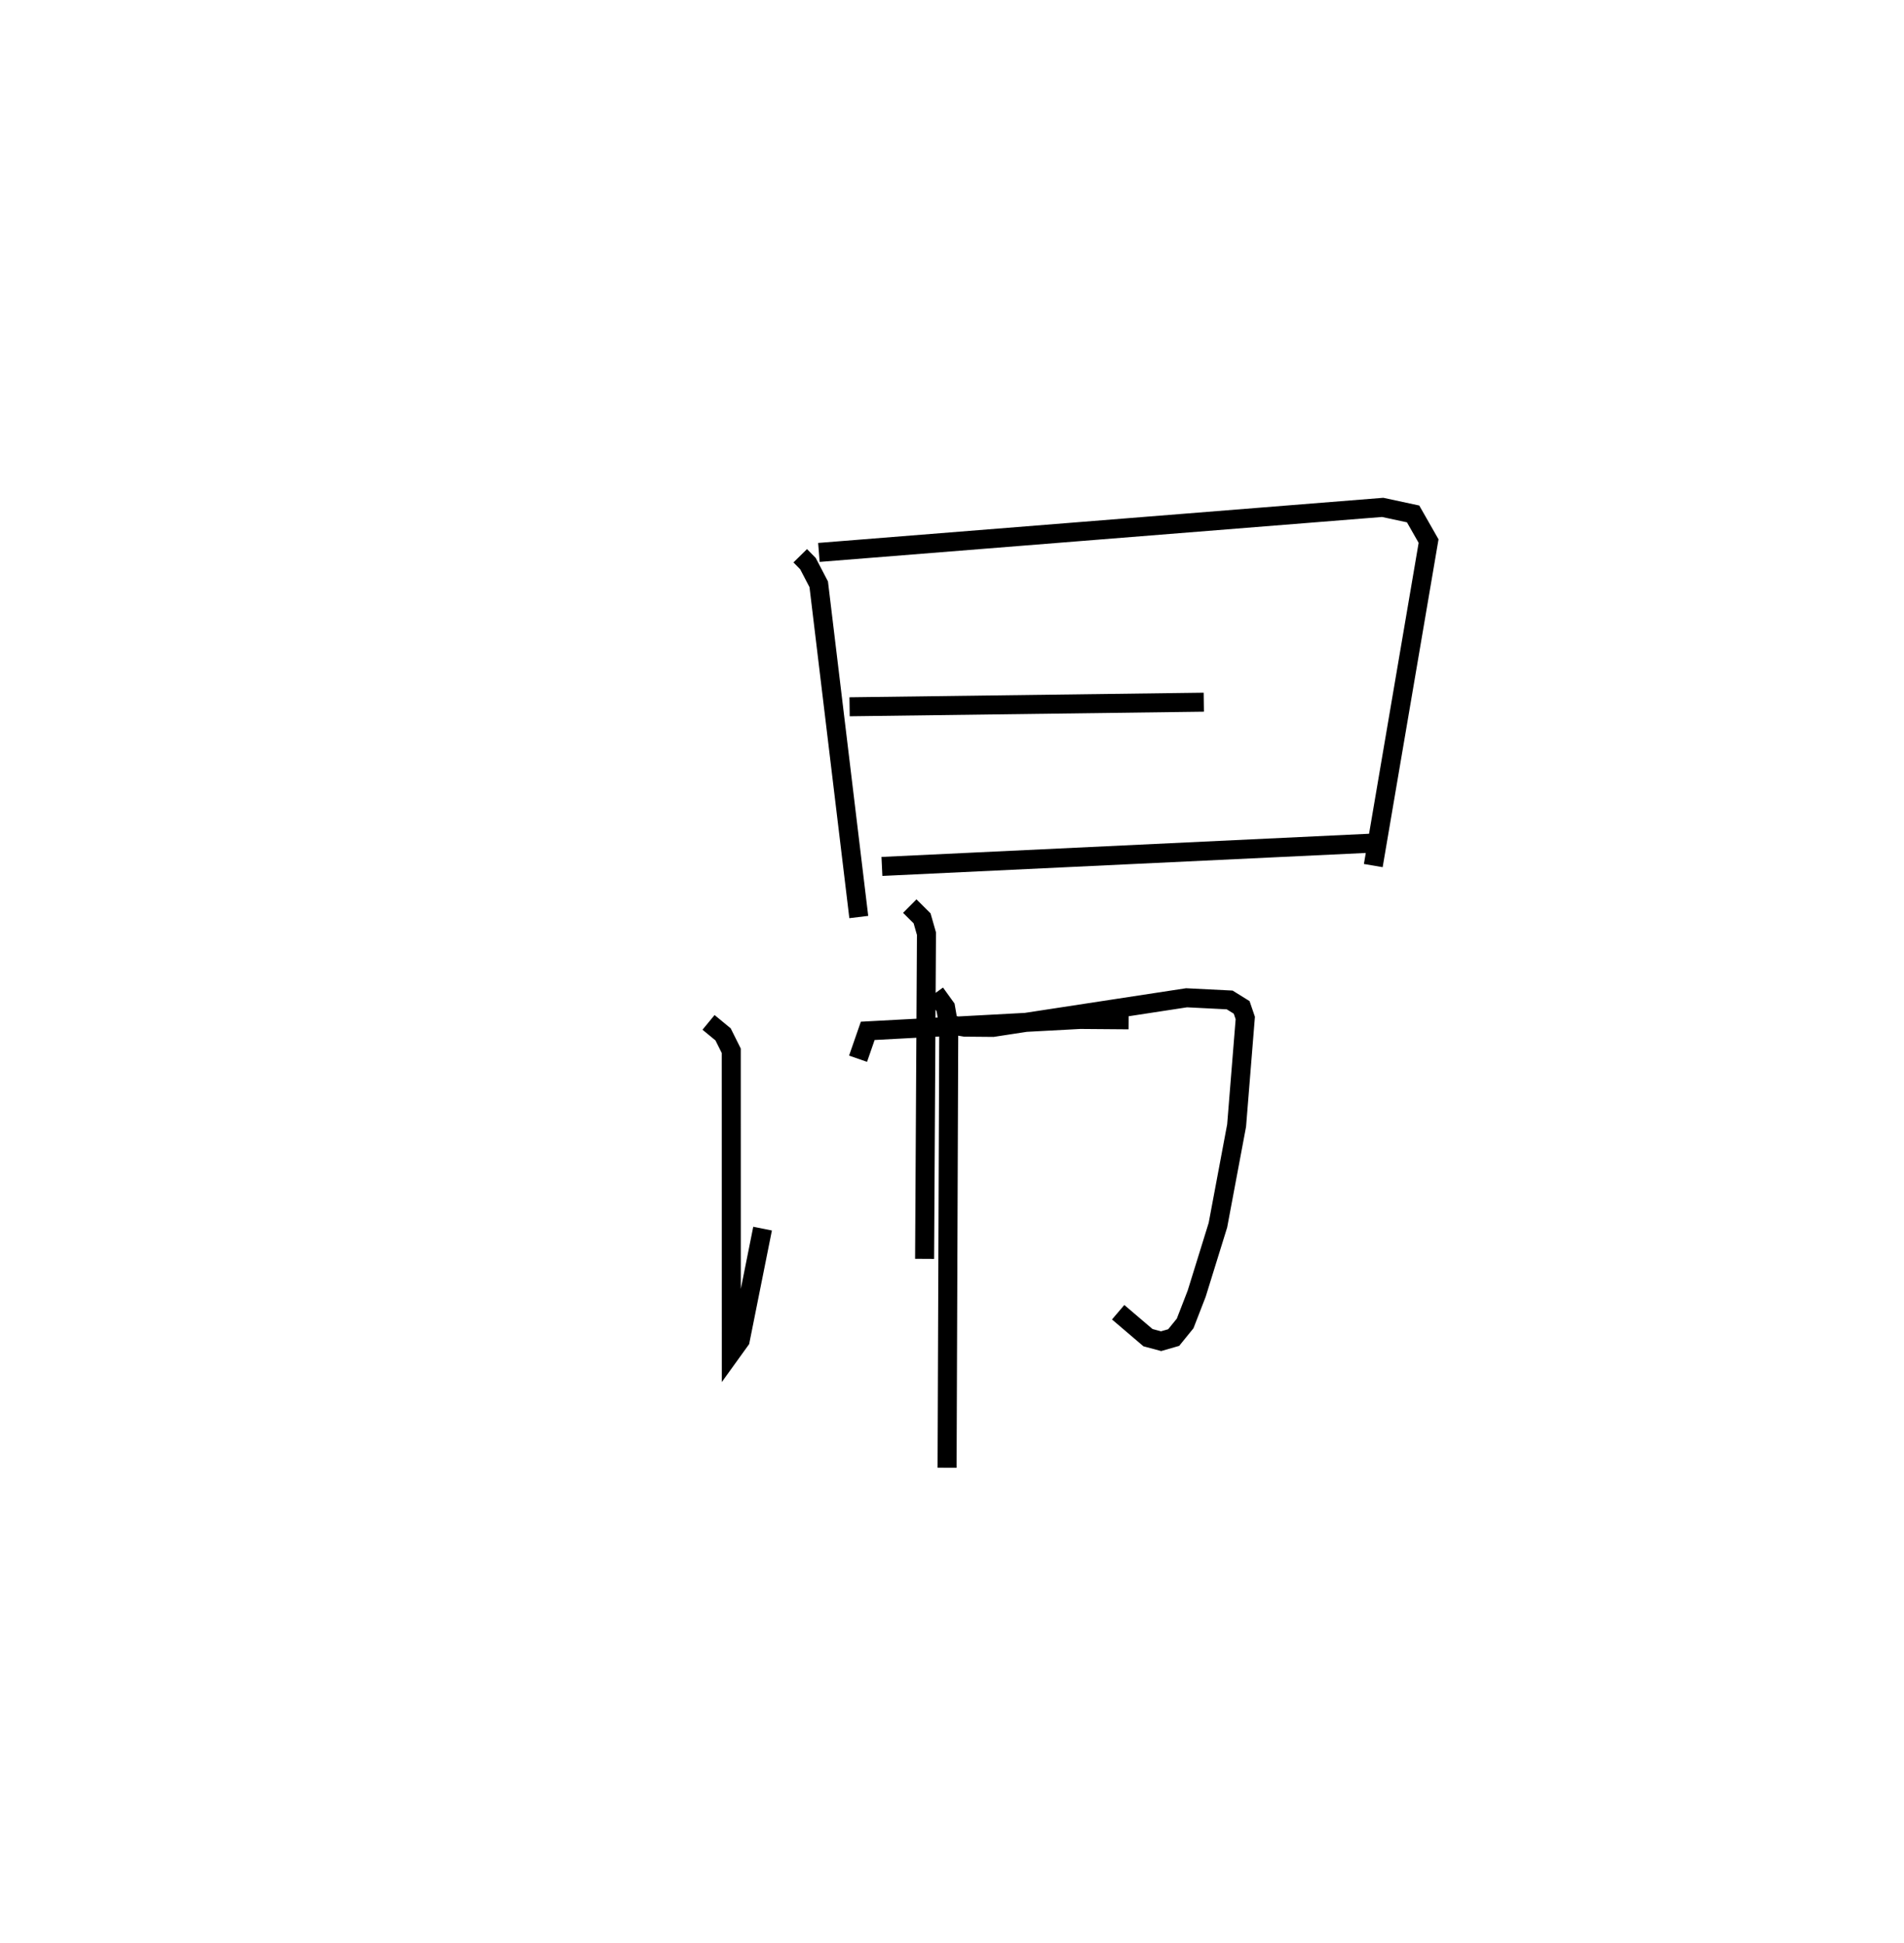 <?xml version="1.0" encoding="utf-8" ?>
<svg baseProfile="full" height="102.175" version="1.1" width="100.122" xmlns="http://www.w3.org/2000/svg" xmlns:ev="http://www.w3.org/2001/xml-events" xmlns:xlink="http://www.w3.org/1999/xlink"><defs /><rect fill="white" height="102.175" width="100.122" x="0" y="0" /><path d="M25,25 m0.0,0.0 m17.08,4.222 l0.406,0.413 0.567,1.086 l2.106,17.496 m-2.097,-19.17 l29.646,-2.368 1.6,0.344 l0.814,1.428 -2.908,17.062 m-27.539,-8.35 l18.627,-0.241 m-16.926,8.636 l25.645,-1.219 m-26.9,11.33 l0.509,-1.466 11.167,-0.6 l2.552,0.02 m-11.509,-5.98 l0.648,0.644 0.23,0.806 l-0.098,17.099 m-11.362,-12.434 l0.765,0.63 0.43,0.863 l0.003,15.87 0.469,-0.651 l1.175,-5.868 m9.321,-10.814 l1.313,0.22 1.479,0.013 l10.182,-1.557 2.267,0.114 l0.631,0.392 0.19,0.557 l-0.456,5.654 -0.983,5.24 l-1.117,3.602 -0.607,1.565 l-0.602,0.742 -0.662,0.191 l-0.689,-0.185 -1.569,-1.338 m-9.616,-16.78 l0.54,0.749 0.168,0.962 l-0.088,23.247 " fill="none" stroke="black" stroke-width="1" /></svg>